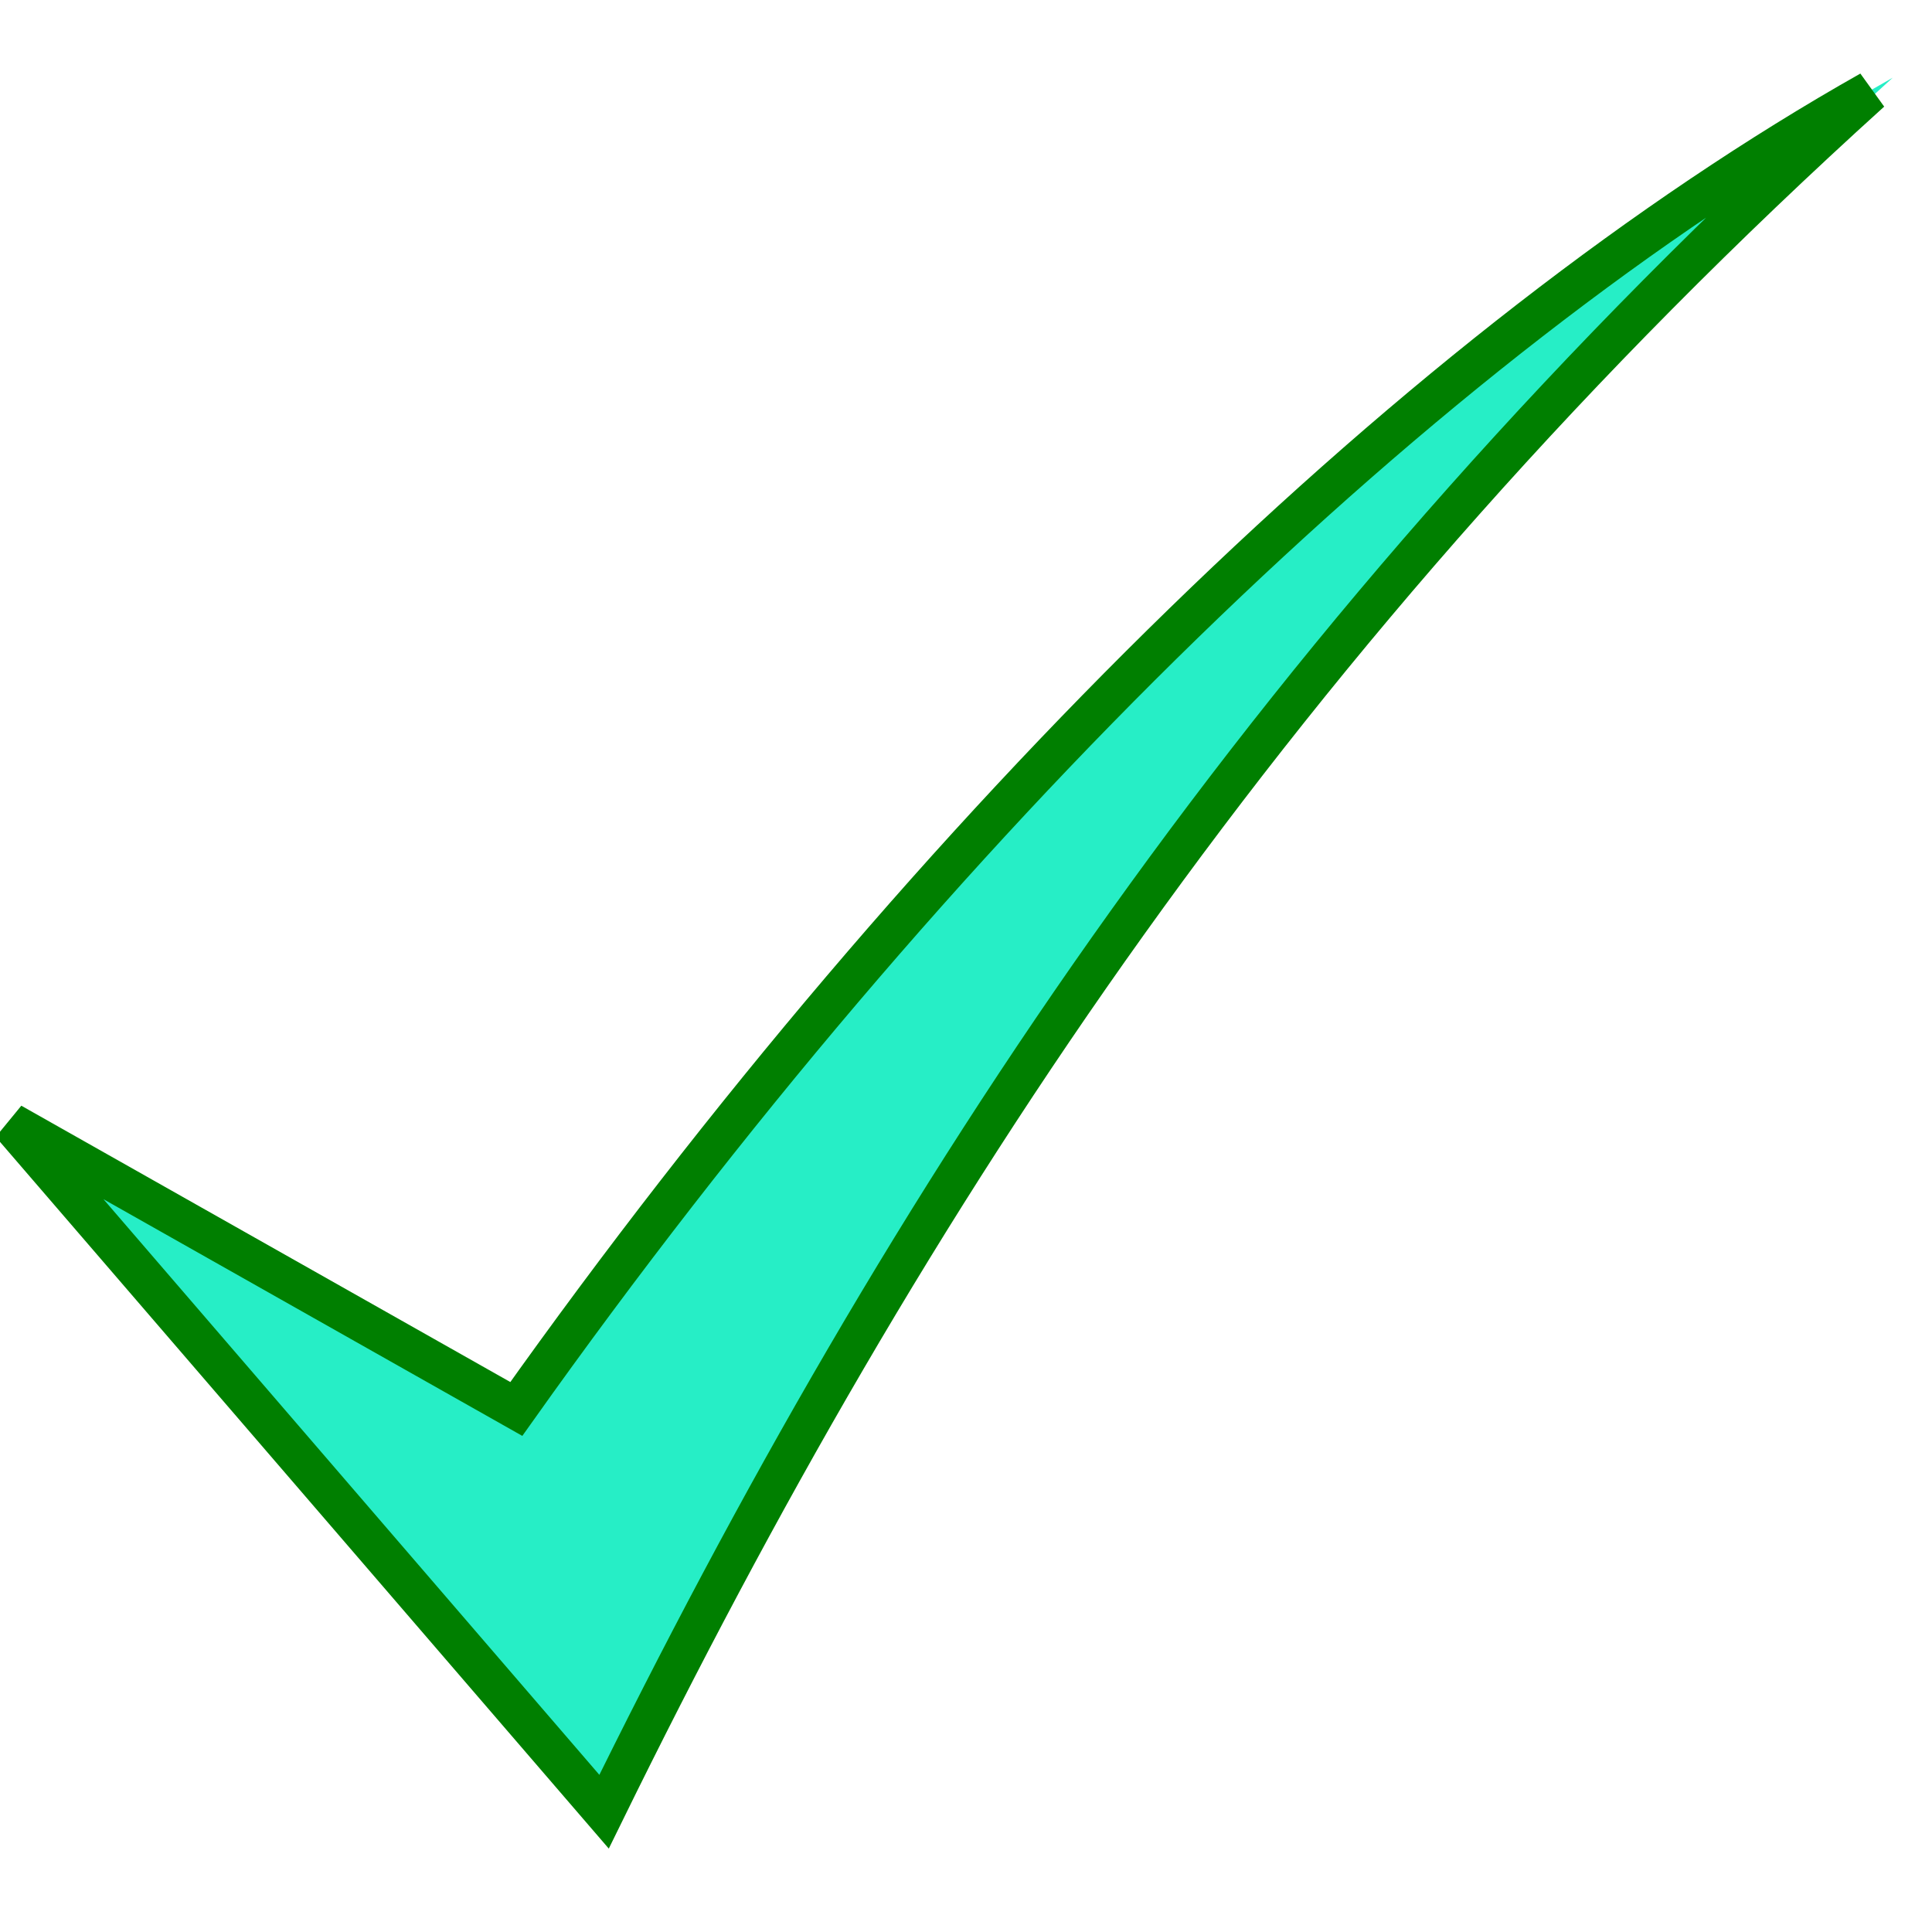 <svg xmlns="http://www.w3.org/2000/svg" xmlns:xlink="http://www.w3.org/1999/xlink" width="50" zoomAndPan="magnify" viewBox="0 0 37.5 37.5" height="50" preserveAspectRatio="xMidYMid meet" version="1.2"><defs><clipPath id="0e0ea2a743"><path d="M 0 1.145 L 37 1.145 L 37 35.93 L 0 35.93 Z M 0 1.145 "/></clipPath><clipPath id="38af29c821"><path d="M 0 1.145 L 37.008 1.145 L 37.008 35.93 L 0 35.93 Z M 0 1.145 "/></clipPath></defs><g id="96db44d980"><g clip-rule="nonzero" clip-path="url(#0e0ea2a743)"><path style=" stroke:none;fill-rule:nonzero;fill:#26eec6;fill-opacity:1;" d="M 0.402 21.68 L 11.988 35.129 C 17.895 23.09 25.121 12.02 36.738 1.508 C 28.043 6.414 18.461 15.73 10.273 27.258 Z M 0.402 21.68 "/></g><g clip-rule="nonzero" clip-path="url(#38af29c821)"><path style="fill:none;stroke-width:19.892;stroke-linecap:butt;stroke-linejoin:miter;stroke:#007f00;stroke-opacity:1;stroke-miterlimit:4;" d="M 668.555 -464.051 L 956.218 -130.125 C 1102.862 -429.038 1282.288 -703.899 1570.726 -964.89 C 1354.834 -843.075 1116.925 -611.761 913.641 -325.553 Z M 668.555 -464.051 " transform="matrix(0.04,0,0,0.04,-26.524,40.37)"/></g></g></svg>
